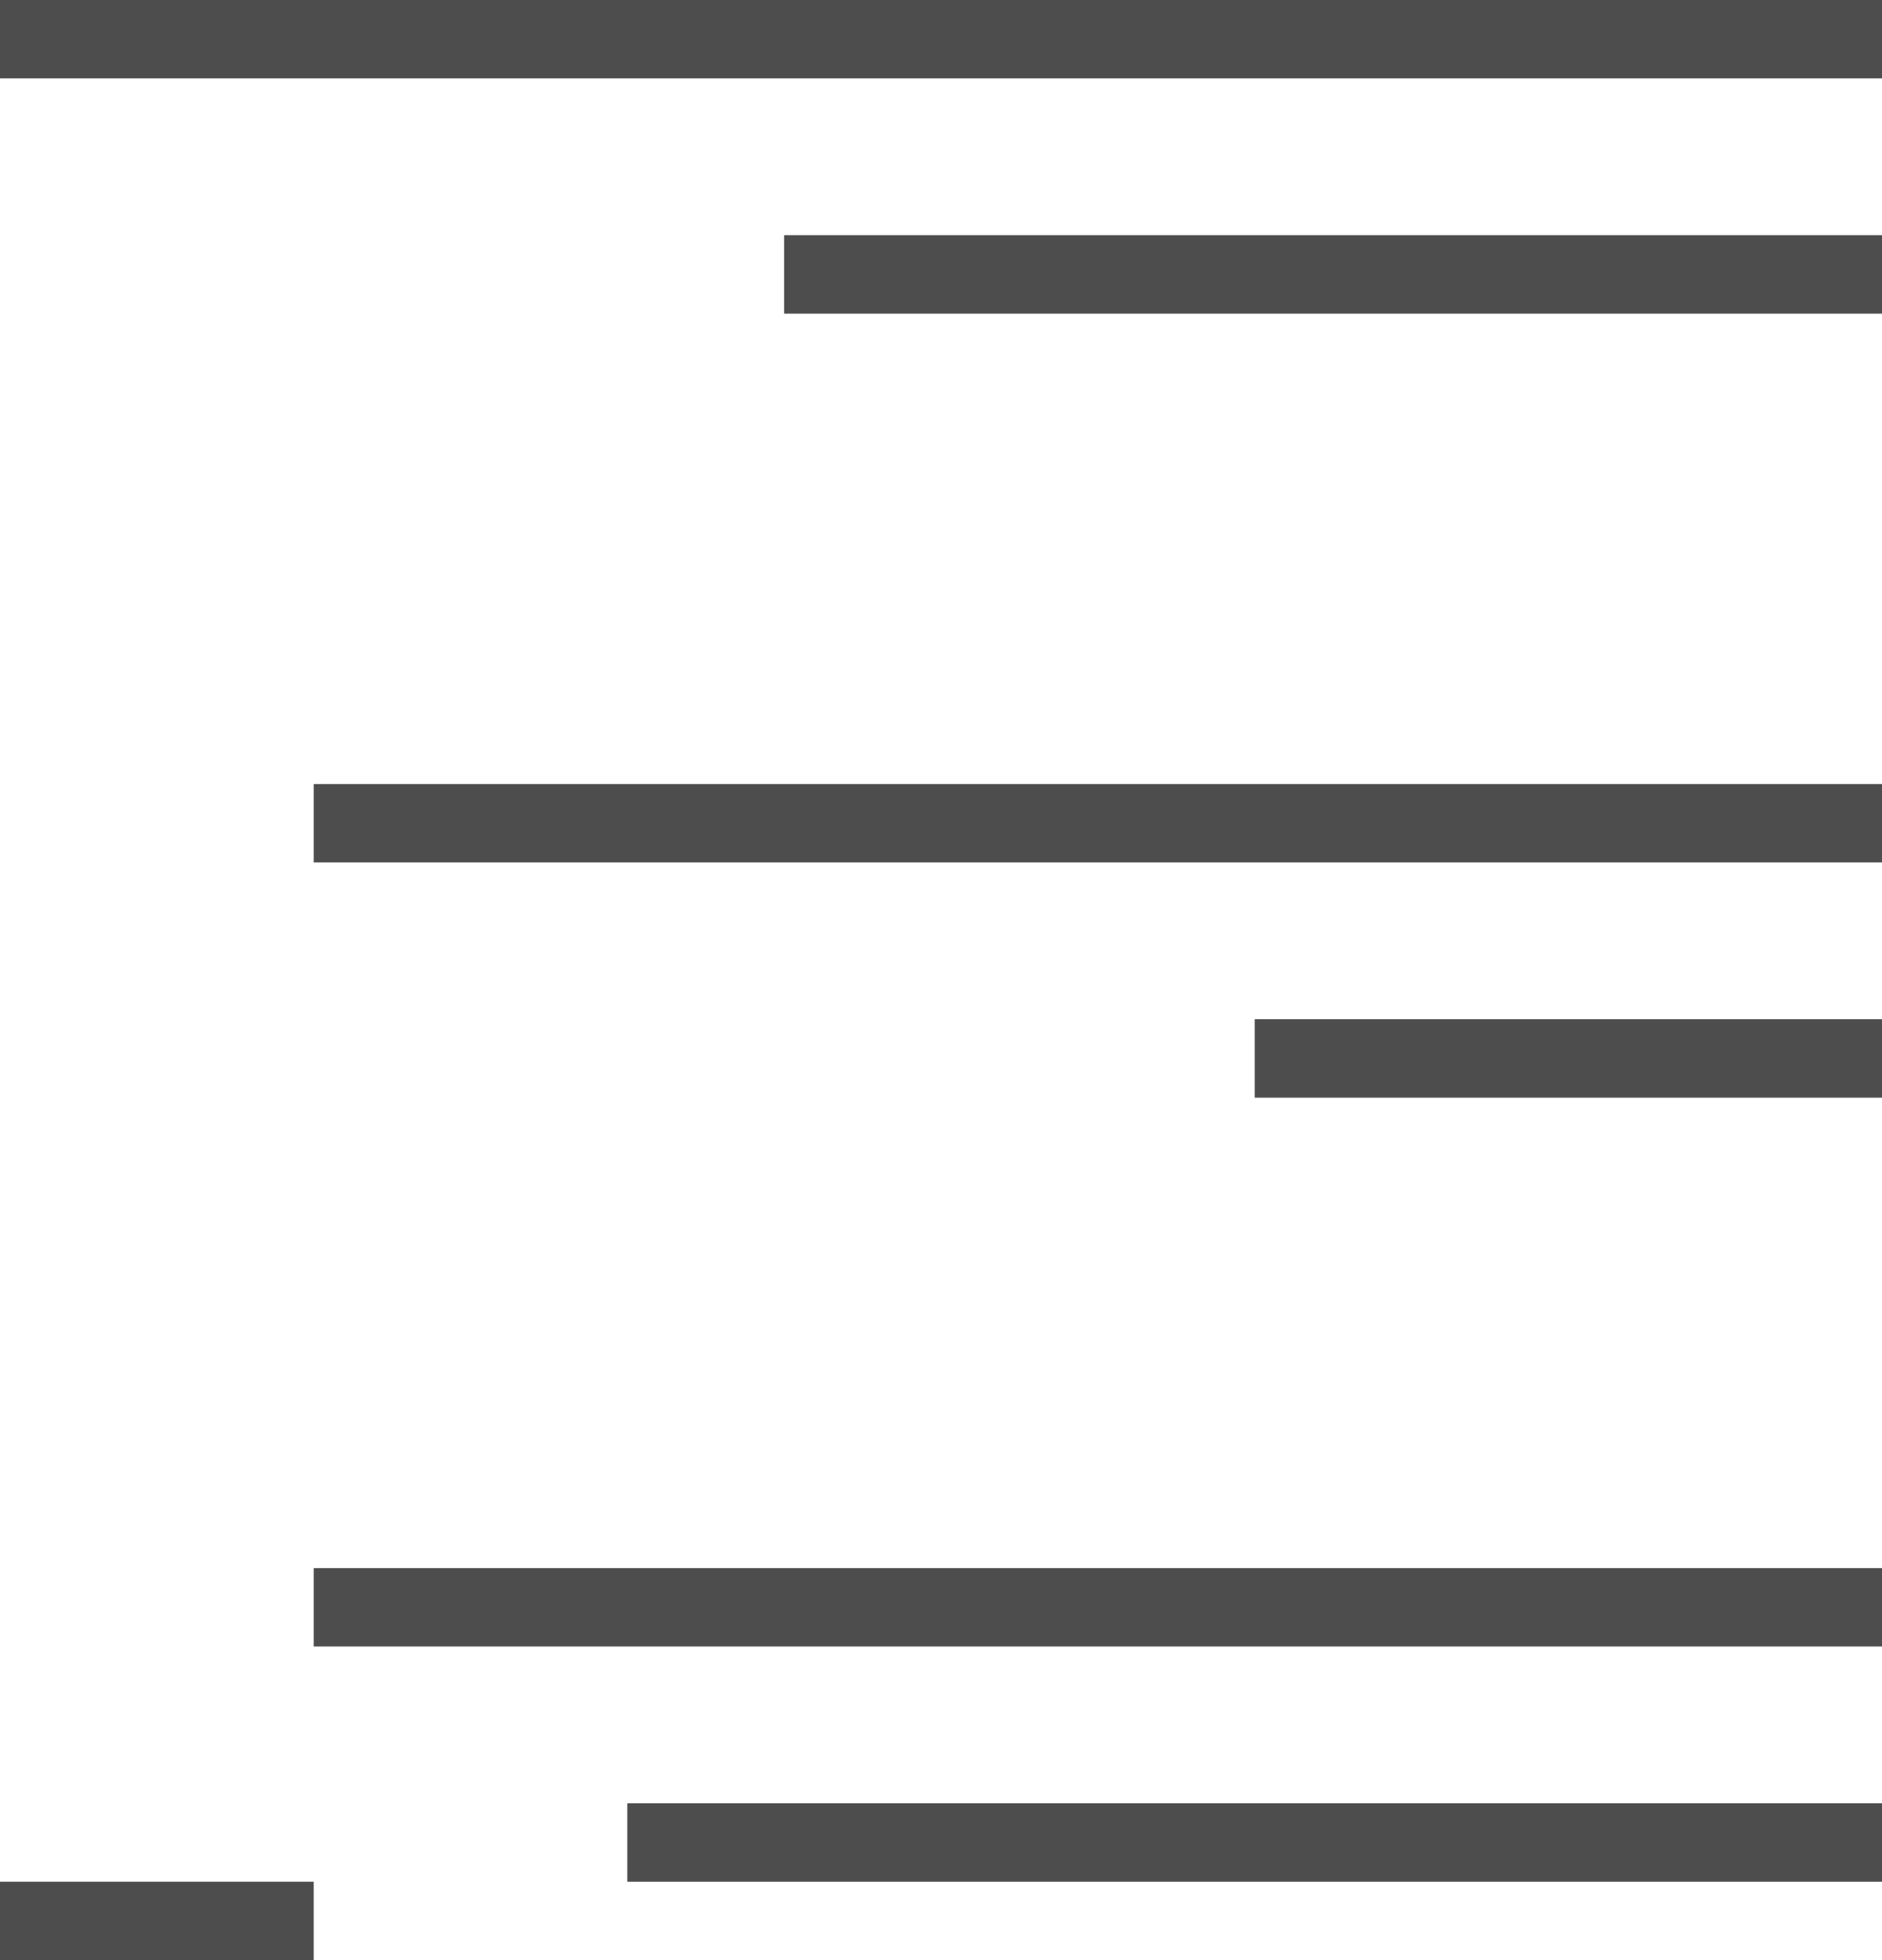 <?xml version="1.0" encoding="UTF-8"?>
<svg xmlns="http://www.w3.org/2000/svg" xmlns:xlink="http://www.w3.org/1999/xlink" width="24pt" height="25pt" viewBox="0 0 24 25" version="1.1">
<g id="surface1">
<path style=" stroke:none;fill-rule:nonzero;fill:rgb(30.196%,30.196%,30.196%);fill-opacity:1;" d="M 0 0 L 0 1 L 24 1 L 24 0 Z M 10 3 L 10 4 L 24 4 L 24 3 Z M 4 10 L 4 11 L 24 11 L 24 10 Z M 16 13 L 16 14 L 24 14 L 24 13 Z M 4 20 L 4 21 L 24 21 L 24 20 Z M 8 23 L 8 24 L 24 24 L 24 23 Z M 0 24 L 0 25 L 4 25 L 4 24 Z M 0 24 "/>
</g>
</svg>
